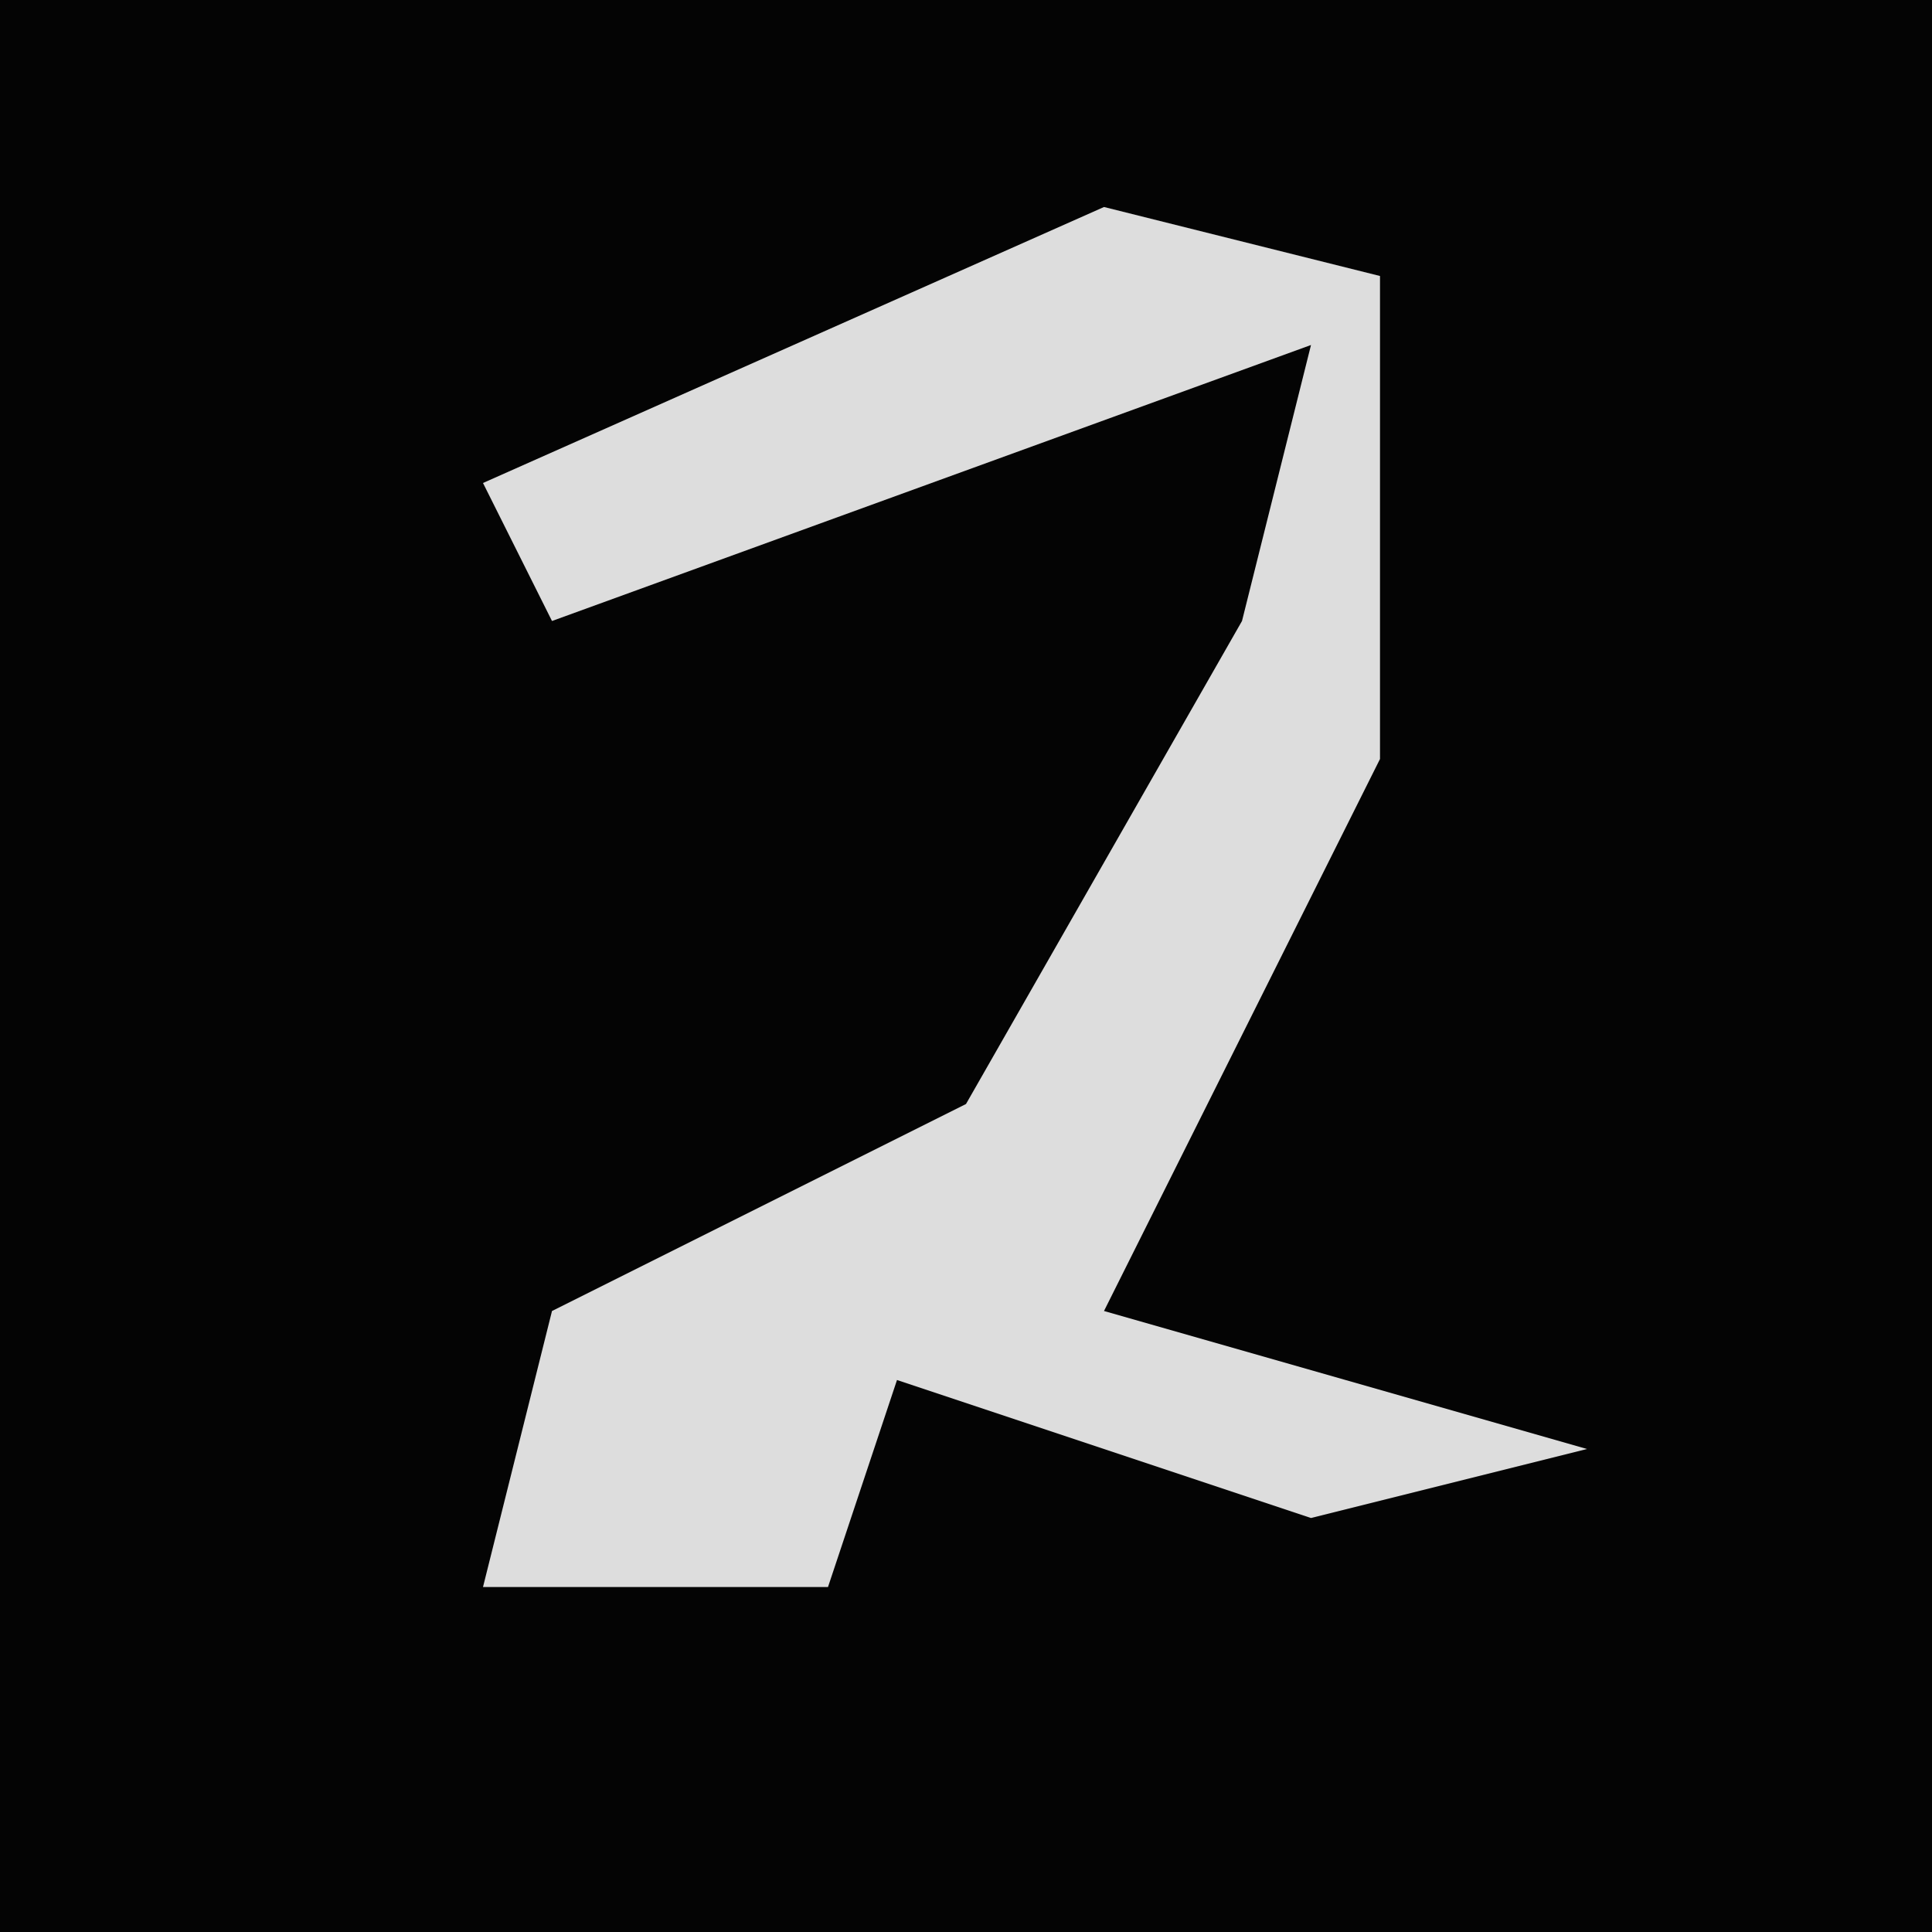 <?xml version="1.0" encoding="UTF-8"?>
<svg version="1.1" xmlns="http://www.w3.org/2000/svg" width="28" height="28">
<path d="M0,0 L28,0 L28,28 L0,28 Z " fill="#040404" transform="translate(0,0)"/>
<path d="M0,0 L4,1 L4,8 L0,16 L7,18 L3,19 L-3,17 L-4,20 L-9,20 L-8,16 L-2,13 L2,6 L3,2 L-8,6 L-9,4 Z " fill="#DDDDDD" transform="translate(16,3)"/>
</svg>
